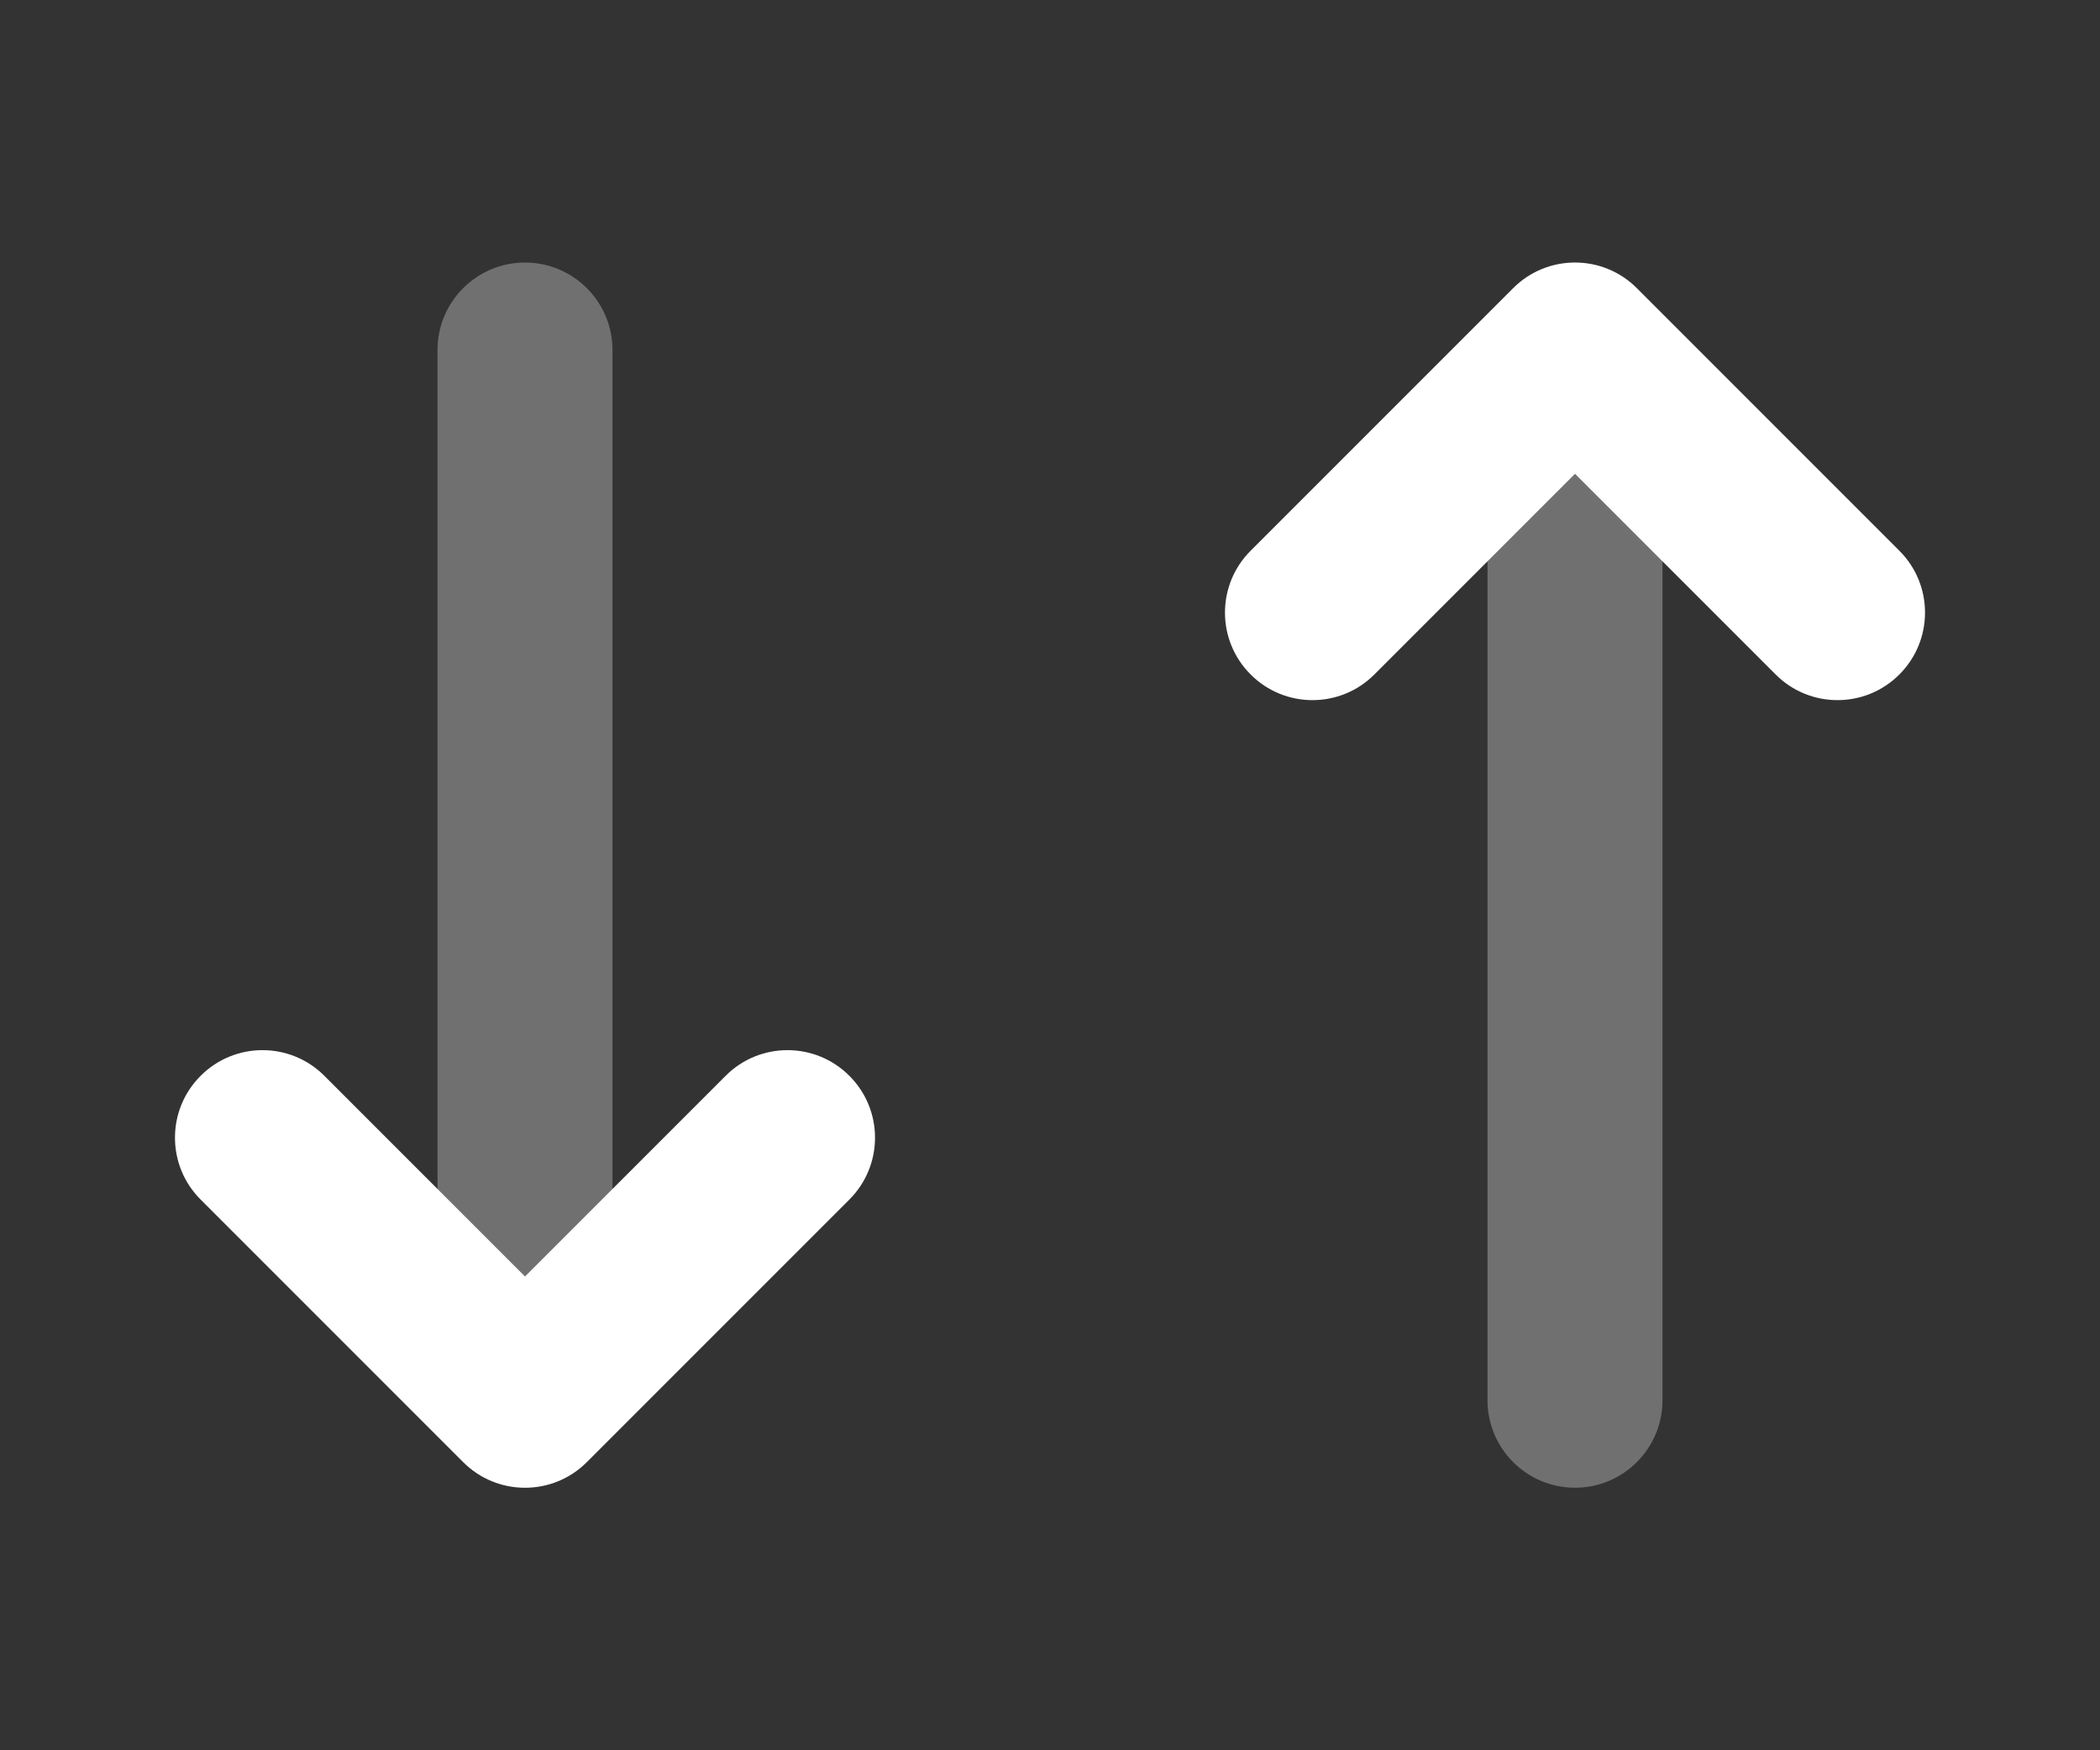 <svg width="24" height="20" viewBox="0 0 24 20" fill="none" xmlns="http://www.w3.org/2000/svg">
<rect x="0" y="0" width="24" height="20" fill="#333333" stroke="none"/>
<path opacity="0.3" d="M5 14C5 14.552 5.448 15 6 15C6.552 15 7 14.552 7 14L7 4C7 3.448 6.552 3 6 3C5.448 3 5 3.448 5 4L5 14Z" fill="white"/>
<path d="M8.293 12.293C8.683 11.902 9.317 11.902 9.707 12.293C10.098 12.683 10.098 13.317 9.707 13.707L6.707 16.707C6.317 17.098 5.683 17.098 5.293 16.707L2.293 13.707C1.902 13.317 1.902 12.683 2.293 12.293C2.683 11.902 3.317 11.902 3.707 12.293L6 14.586L8.293 12.293Z" fill="white"/>
<path opacity="0.3" d="M17 6C17 5.448 17.448 5 18 5C18.552 5 19 5.448 19 6V16C19 16.552 18.552 17 18 17C17.448 17 17 16.552 17 16V6Z" fill="white"/>
<path d="M20.293 7.707C20.683 8.098 21.317 8.098 21.707 7.707C22.098 7.317 22.098 6.683 21.707 6.293L18.707 3.293C18.317 2.902 17.683 2.902 17.293 3.293L14.293 6.293C13.902 6.683 13.902 7.317 14.293 7.707C14.683 8.098 15.317 8.098 15.707 7.707L18 5.414L20.293 7.707Z" fill="white"/>
</svg>
